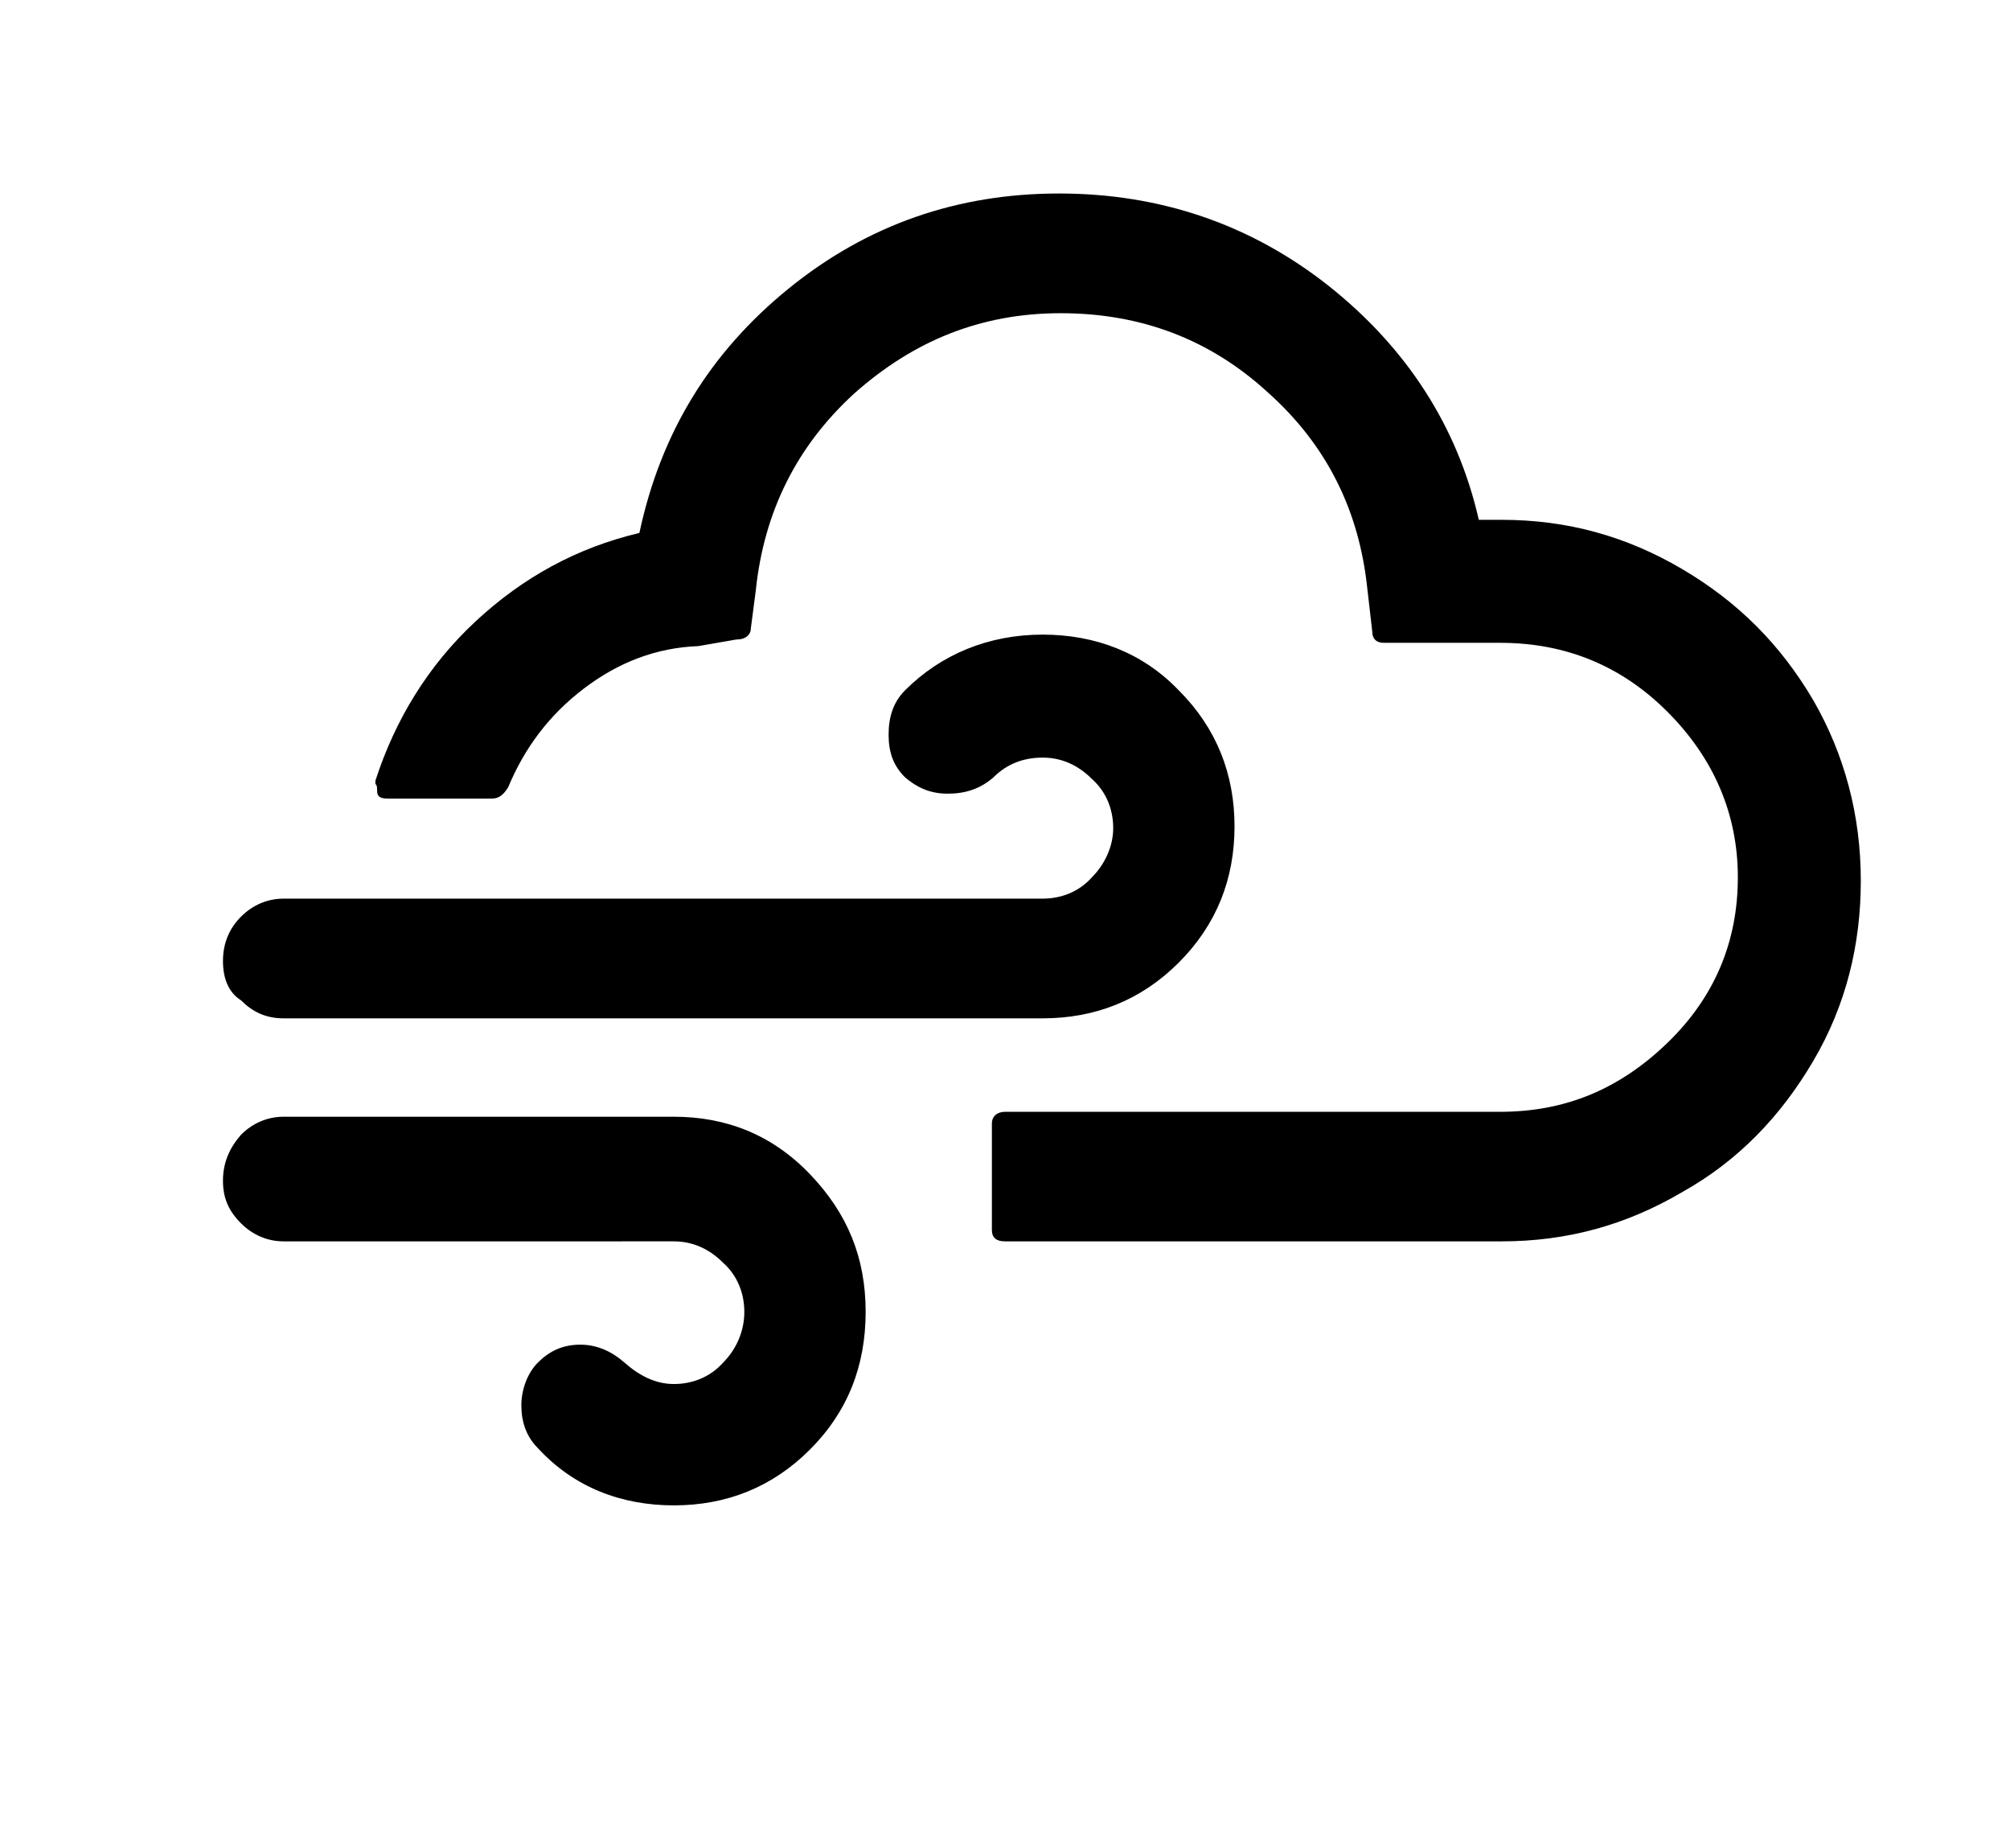 <?xml version="1.0" encoding="utf-8"?>
<!-- Generator: Adobe Illustrator 25.2.1, SVG Export Plug-In . SVG Version: 6.00 Build 0)  -->
<svg version="1.1" id="Layer_1" xmlns="http://www.w3.org/2000/svg" xmlns:xlink="http://www.w3.org/1999/xlink" x="0px" y="0px"
	 viewBox="0 0 122.6 112.7" style="enable-background:new 0 0 122.6 112.7;" xml:space="preserve">
<path d="M13.6,72c0-1.1,0.4-2,1.1-2.8c0.7-0.7,1.6-1.1,2.6-1.1h23.8c3.2,0,6,1.1,8.3,3.5s3.4,5.1,3.4,8.4s-1.1,6.1-3.4,8.4
	c-2.3,2.3-5.1,3.4-8.3,3.4s-6.1-1.1-8.3-3.5c-0.7-0.7-1-1.6-1-2.6s0.4-2,1-2.6c0.7-0.7,1.5-1.1,2.6-1.1c1,0,1.9,0.4,2.7,1.1
	c0.9,0.8,1.9,1.3,3,1.3s2.2-0.4,3-1.3c0.8-0.8,1.3-1.9,1.3-3.1c0-1.1-0.4-2.2-1.3-3c-0.8-0.8-1.8-1.3-3-1.3H17.3
	c-1,0-1.9-0.4-2.6-1.1C13.9,73.8,13.6,73,13.6,72z M13.6,58.6c0-1.1,0.4-2,1.1-2.7c0.7-0.7,1.6-1.1,2.6-1.1h46.3
	c1.1,0,2.2-0.4,3-1.3c0.8-0.8,1.3-1.9,1.3-3s-0.4-2.2-1.3-3c-0.8-0.8-1.8-1.3-3-1.3c-1.2,0-2.2,0.4-3,1.2c-0.8,0.7-1.7,1-2.8,1
	c-1.1,0-1.9-0.4-2.6-1c-0.7-0.7-1-1.5-1-2.6s0.3-2,1-2.7c2.2-2.2,5.1-3.4,8.4-3.4c3.2,0,6.1,1.1,8.3,3.4c2.3,2.3,3.4,5.1,3.4,8.3
	c0,3.2-1.1,6-3.4,8.3c-2.3,2.3-5.1,3.4-8.3,3.4H17.3c-1.1,0-1.9-0.4-2.6-1.1C13.9,60.5,13.6,59.6,13.6,58.6z M23,48.2
	c0,0.4,0.2,0.5,0.7,0.5H30c0.4,0,0.7-0.2,1-0.7c1-2.4,2.5-4.4,4.6-6c2.1-1.6,4.4-2.5,7-2.6l2.3-0.4c0.6,0,0.9-0.3,0.9-0.7l0.3-2.3
	c0.5-4.8,2.5-8.8,6-12c3.6-3.2,7.7-4.9,12.6-4.9c4.9,0,9.1,1.6,12.6,4.8c3.6,3.2,5.6,7.2,6.1,12l0.3,2.6c0,0.5,0.3,0.7,0.7,0.7h7.1
	c4,0,7.4,1.4,10.2,4.2s4.3,6.2,4.3,10.1c0,3.9-1.4,7.3-4.3,10.1s-6.2,4.2-10.2,4.2H61.3c-0.5,0-0.8,0.3-0.8,0.7V75
	c0,0.5,0.3,0.7,0.8,0.7h30.3c4,0,7.6-1,11-3c3.4-1.9,6-4.6,8-8c2-3.4,2.9-7.1,2.9-11c0-4-1-7.7-2.9-11c-2-3.4-4.6-6-8-8s-7-3-11-3
	h-1.4C88.9,26,85.8,21.2,81,17.4c-4.7-3.7-10.2-5.6-16.4-5.6c-6.2,0-11.7,1.9-16.5,5.8s-7.8,8.8-9.1,14.9c-3.8,0.9-7.1,2.7-10,5.4
	s-4.9,6-6.1,9.7v0.2C23,47.9,23,48,23,48.2z"/>
</svg>

